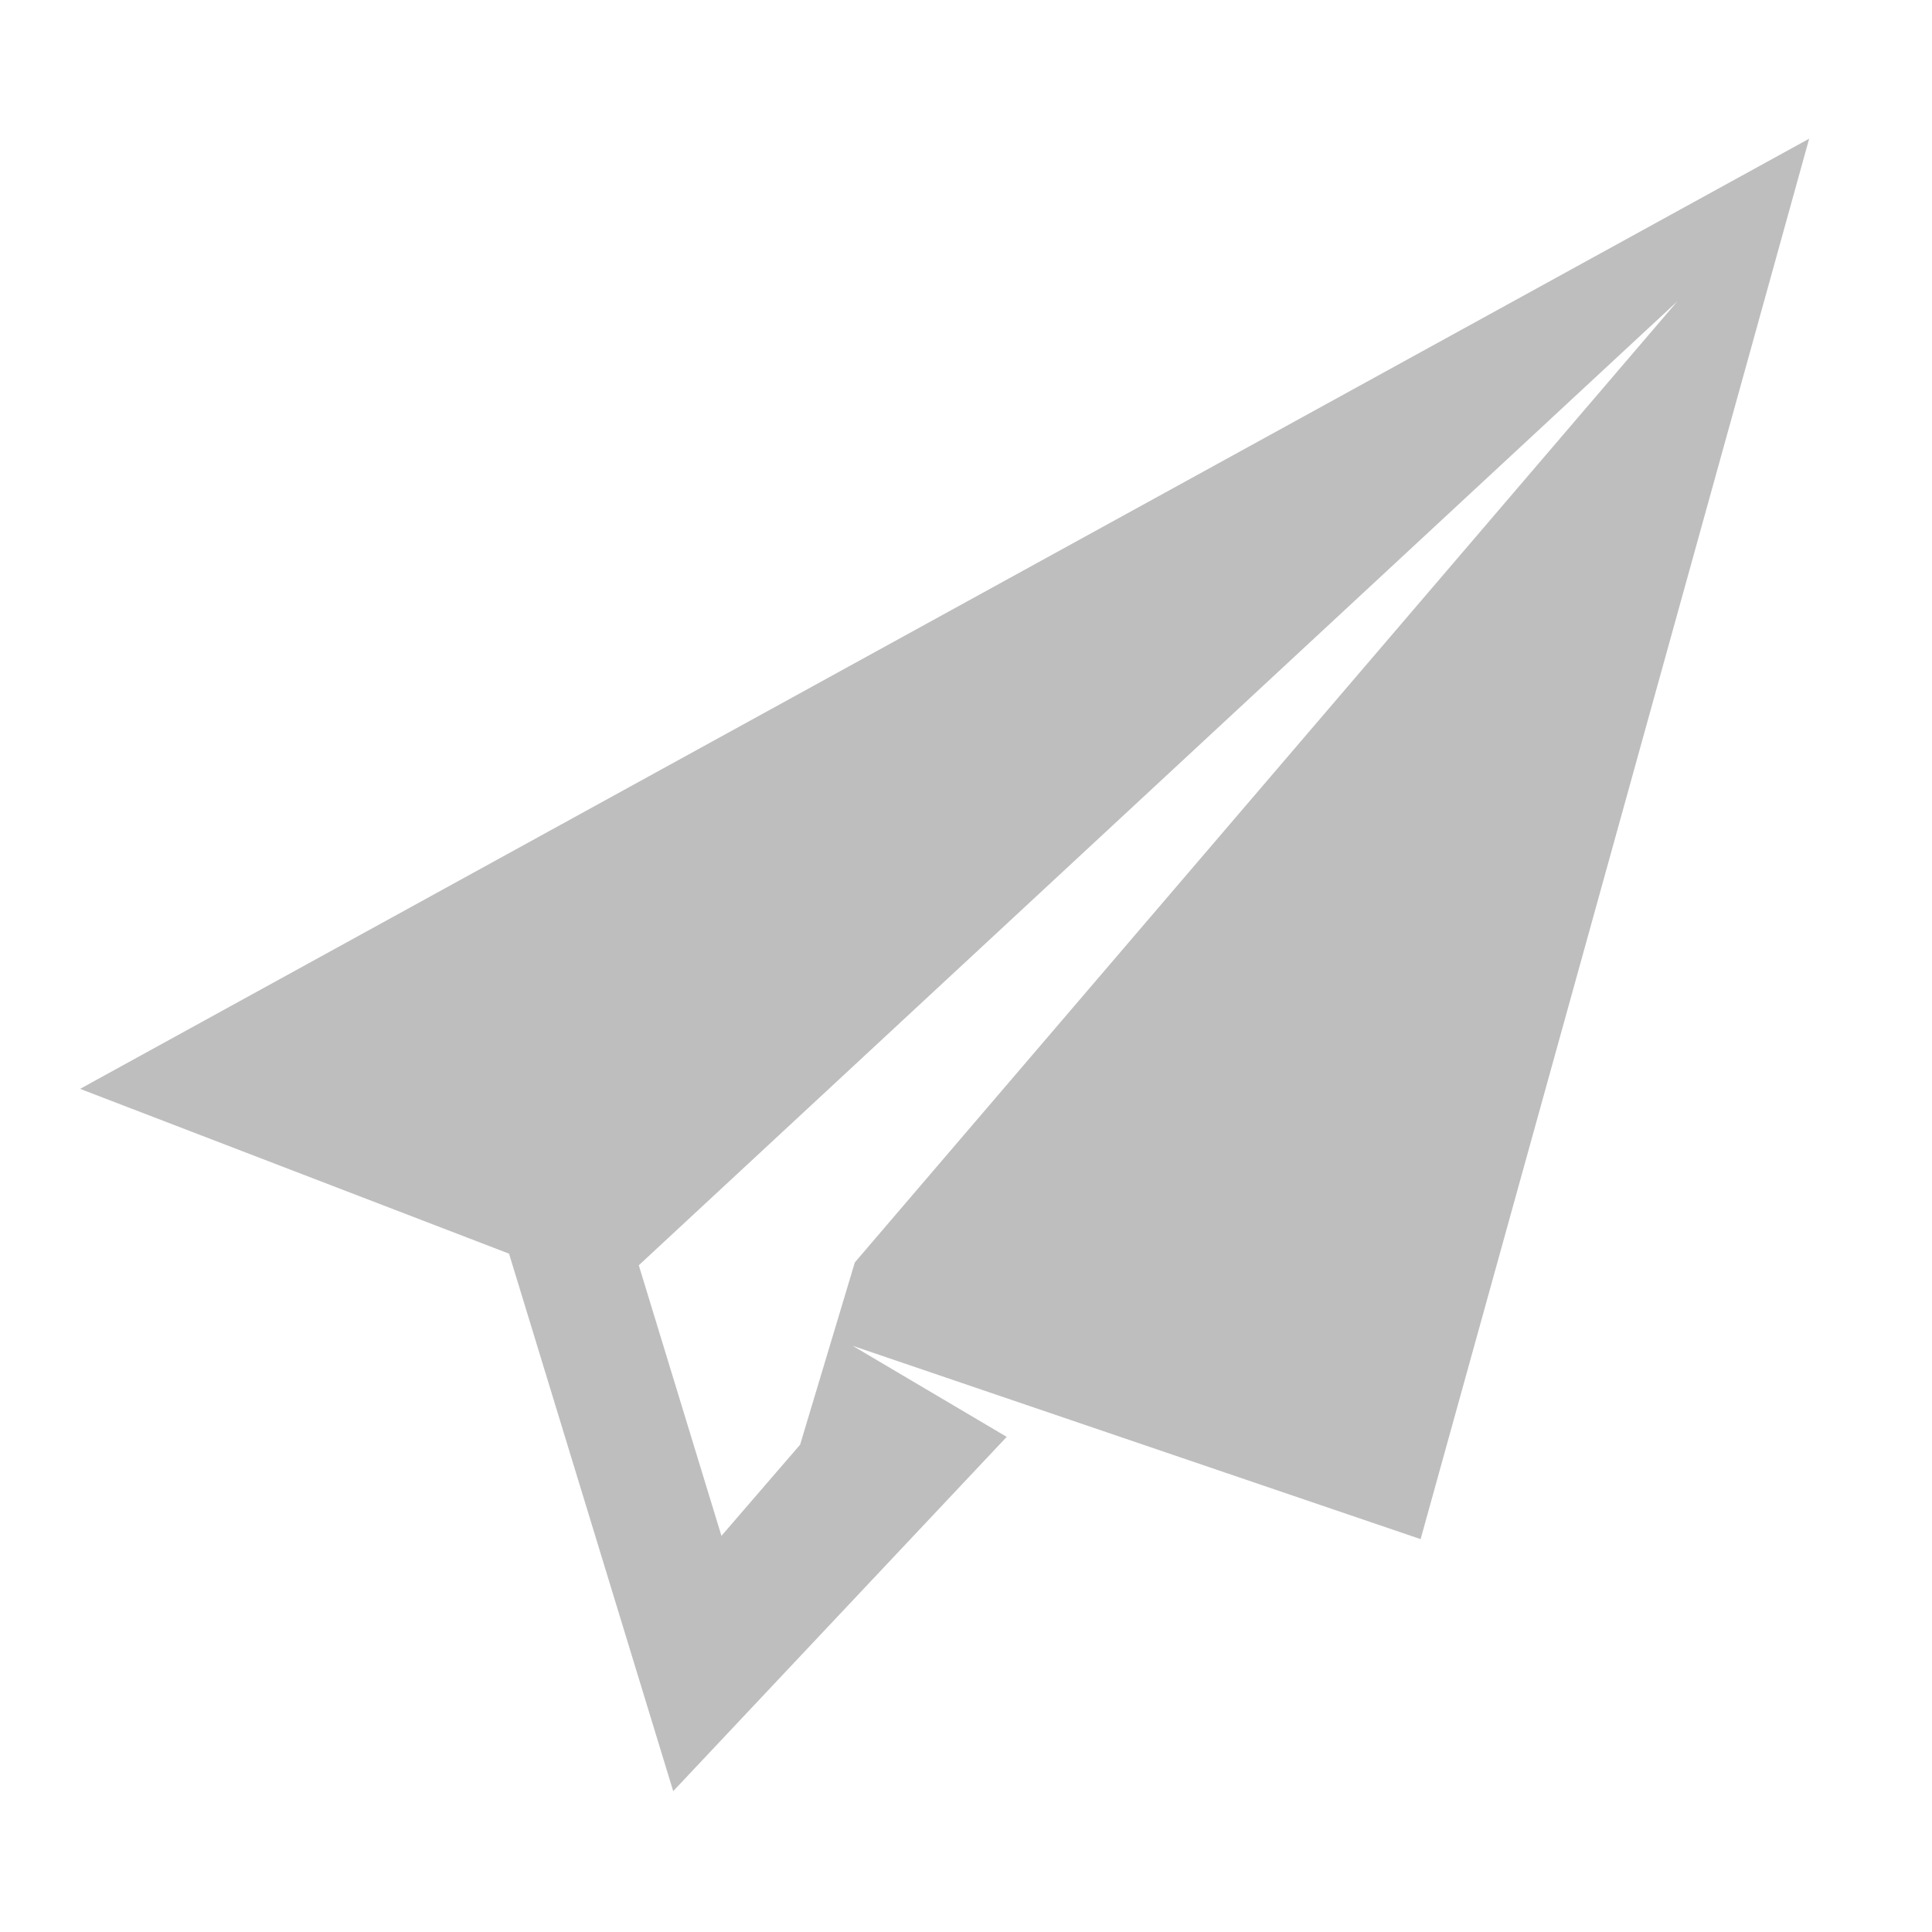 <svg height="16" width="16" xmlns="http://www.w3.org/2000/svg"><path d="m409 179.828-16 3.344 3 2.344v4.656l3.5-2-1-1.094 4.032 2.906zm-1.437.969-8.844 5.625-.875 1.312-.844.532v-2.344z" fill="#bebebe" transform="matrix(.956 -.292 .292 .956 -428.531 -51.339)"/></svg>